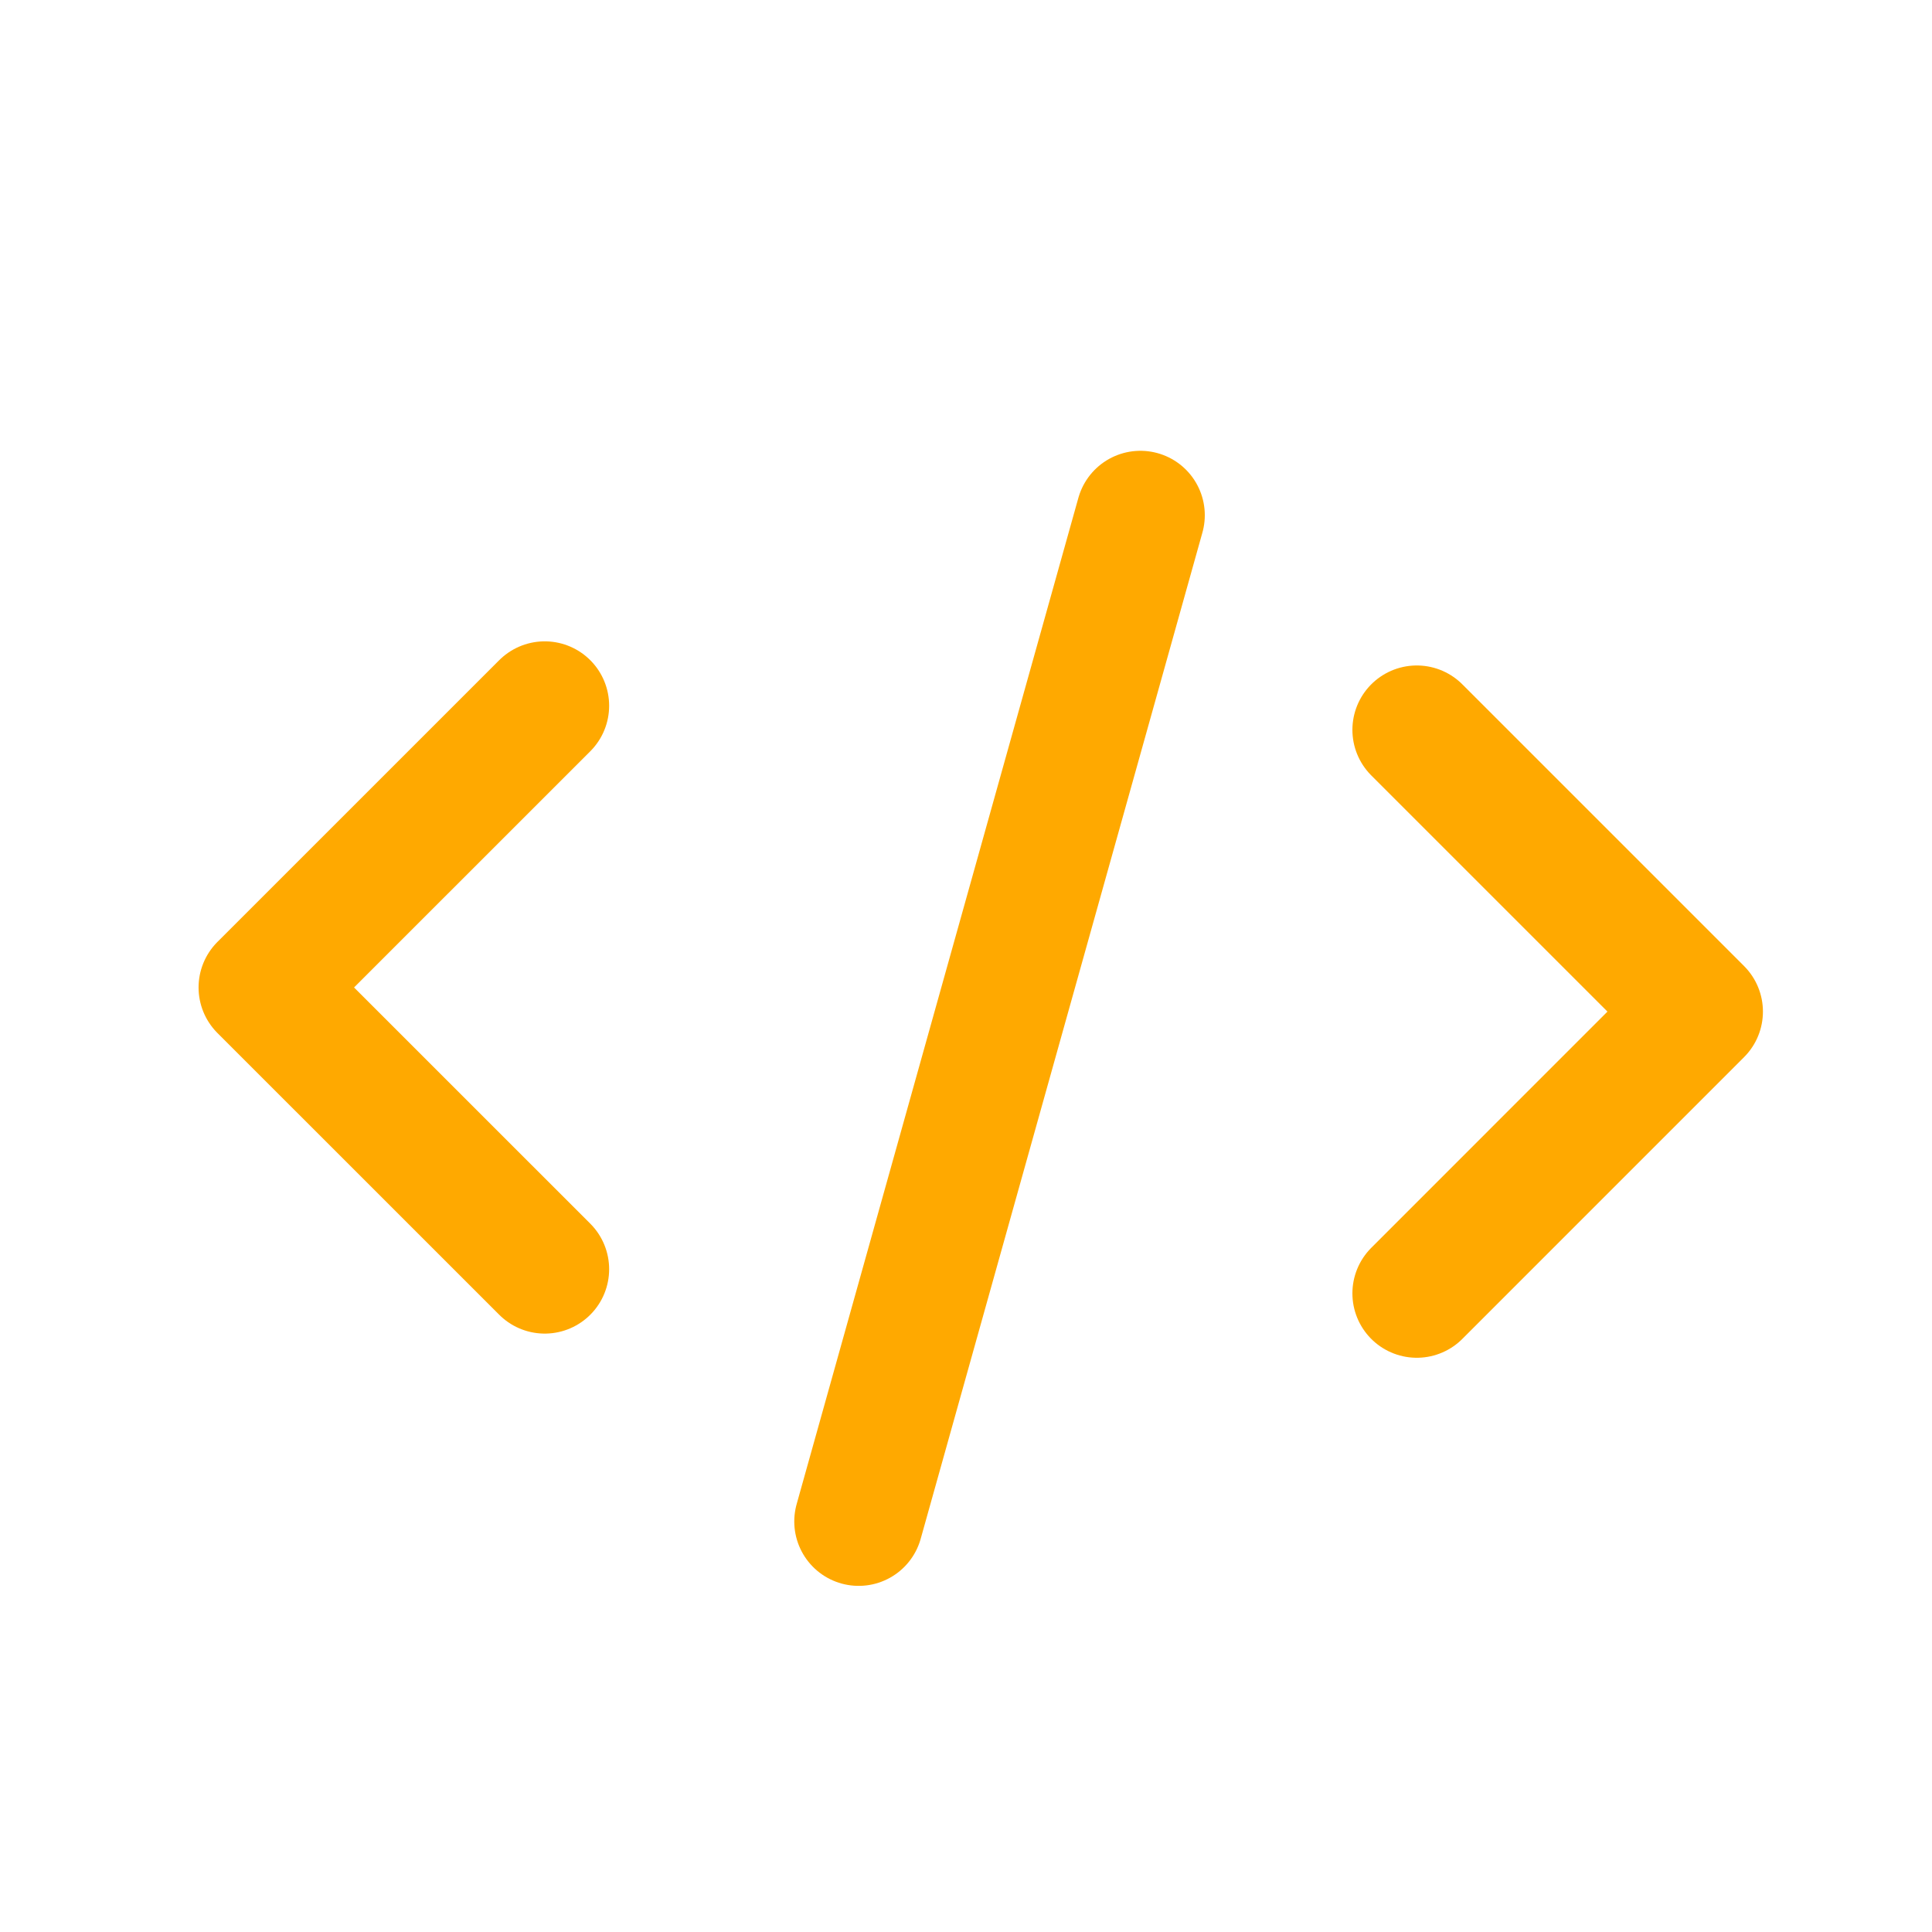 <svg width="45" height="45" viewBox="0 0 45 45" fill="none" xmlns="http://www.w3.org/2000/svg">
<g clip-path="url(#clip0_2_2)">
<path d="M26.562 12L20 35.438" stroke="#ffa900" stroke-width="3" stroke-linecap="round" stroke-linejoin="round"/>
<path d="M12.688 16.438L6.125 23L12.688 29.562" stroke="#ffa900" stroke-width="3" stroke-linecap="round" stroke-linejoin="round"/>
<path d="M33 17L39.562 23.562L33 30.125" stroke="#ffa900" stroke-width="3" stroke-linecap="round" stroke-linejoin="round"/>
</g>
<defs>
<clipPath id="clip0_2_2">
<rect width="45" height="45" fill="white"/>
</clipPath>
</defs>
</svg>
